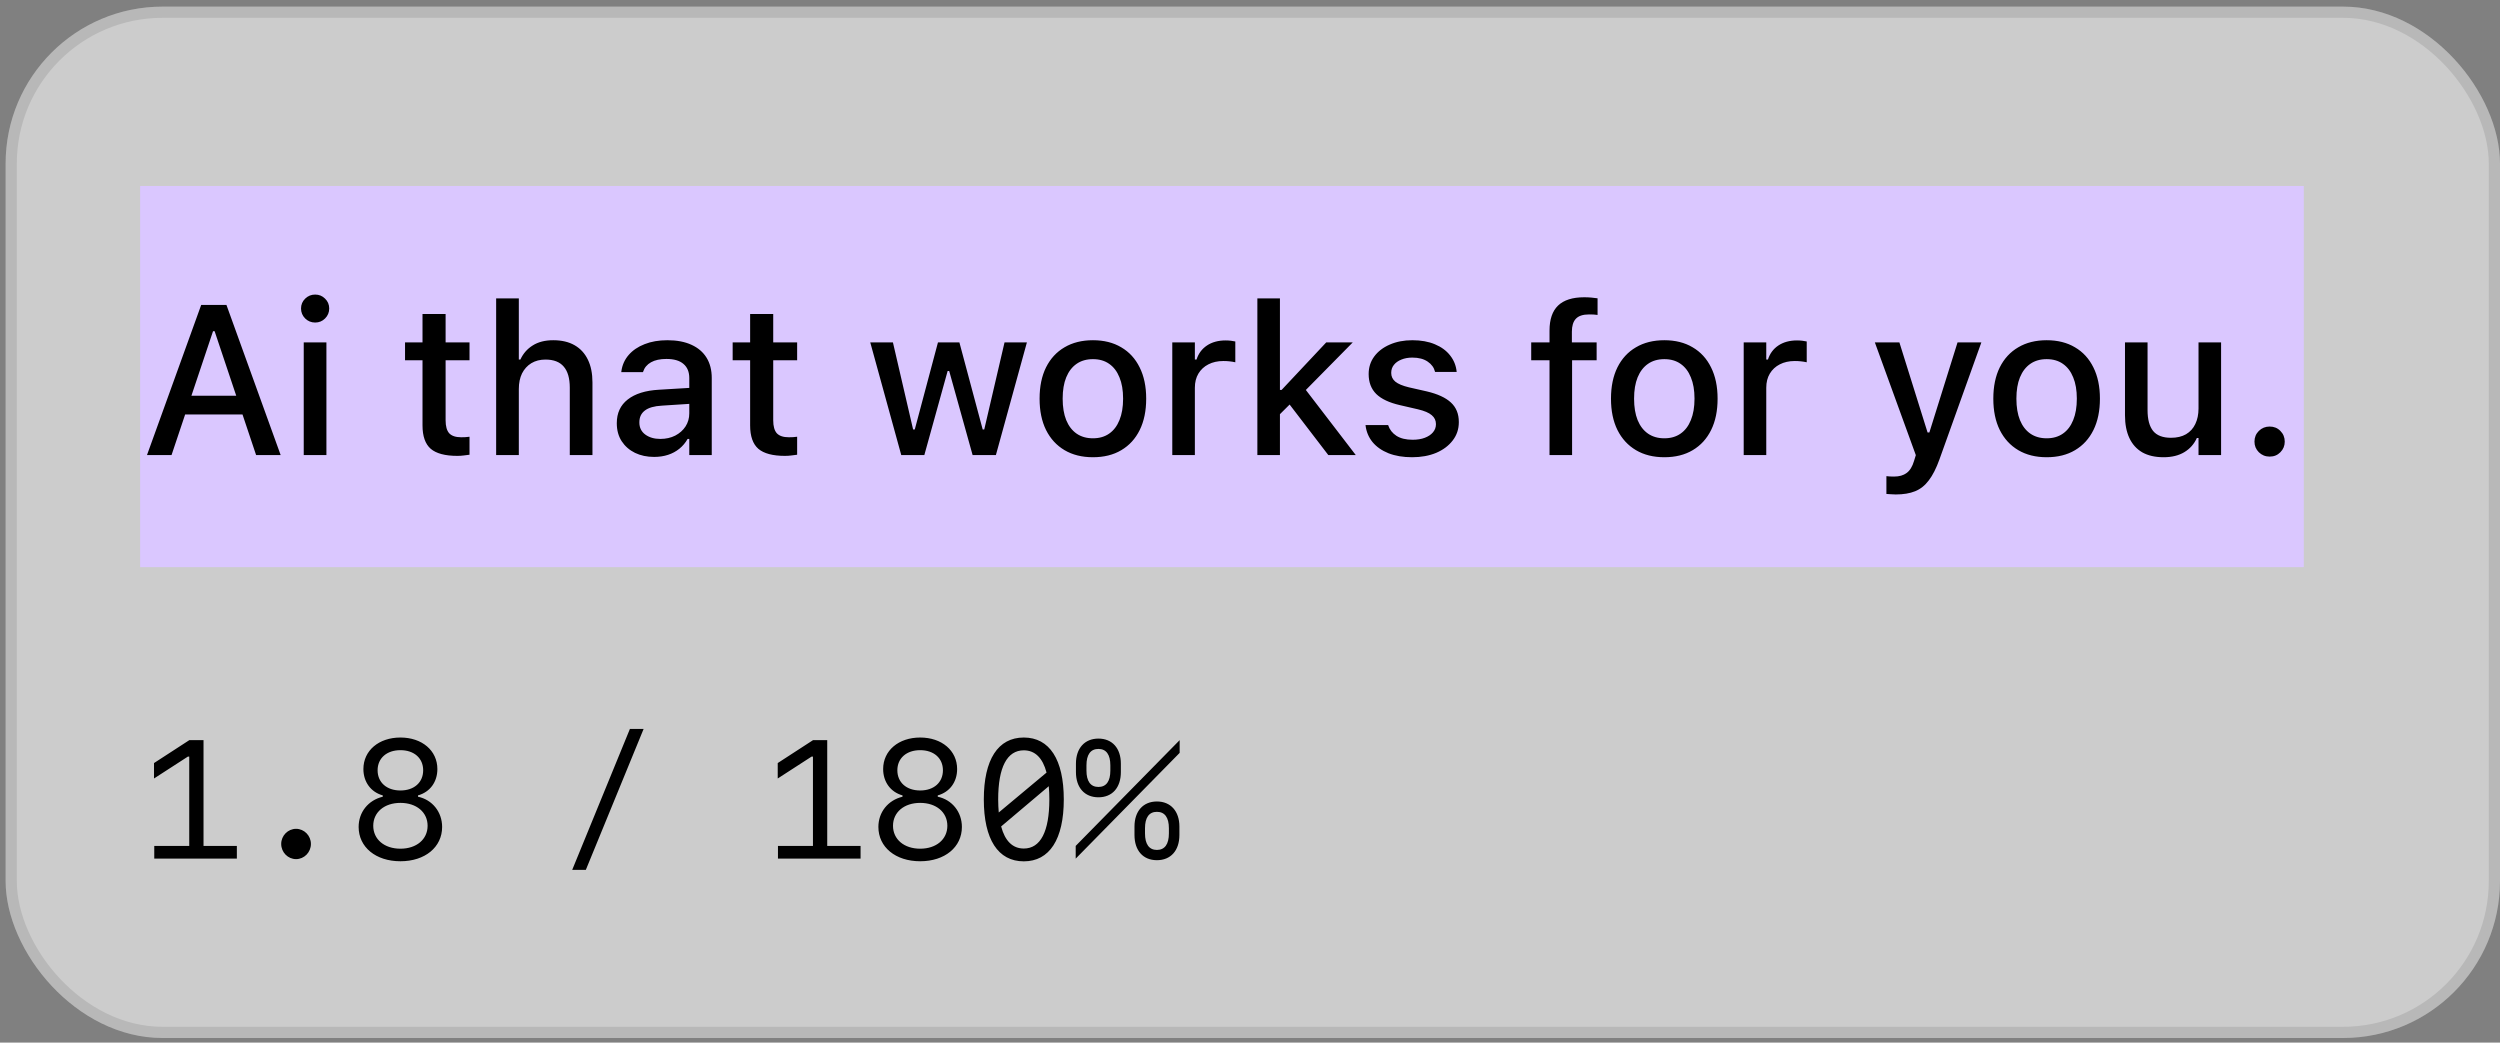 <svg width="223" height="93" viewBox="0 0 223 93" fill="none" xmlns="http://www.w3.org/2000/svg">
<rect x="0" y="0" width="223" height="93" fill="#808080" stroke="none"/>
<rect x="0.5" y="0.59" width="222.5" height="92" rx="14" fill="white" fill-opacity="0.6"/>
<rect x="1" y="1.09" width="221.5" height="91" rx="13.5" stroke="black" stroke-opacity="0.1"/>
<rect width="193" height="34" transform="translate(12.5 16.59)" fill="#DAC7FF"/>
<path d="M13.112 40.59L17.946 27.203H19.634V29.541H19.003L15.302 40.59H13.112ZM15.441 36.972L16.025 35.302H22.121L22.705 36.972H15.441ZM22.844 40.59L19.143 29.541V27.203H20.2L25.034 40.59H22.844ZM27.093 40.59V30.543H29.116V40.59H27.093ZM28.114 28.771C27.767 28.771 27.471 28.65 27.223 28.409C26.976 28.161 26.852 27.864 26.852 27.518C26.852 27.172 26.976 26.878 27.223 26.637C27.471 26.396 27.767 26.275 28.114 26.275C28.46 26.275 28.754 26.396 28.995 26.637C29.242 26.878 29.366 27.172 29.366 27.518C29.366 27.864 29.242 28.161 28.995 28.409C28.754 28.65 28.46 28.771 28.114 28.771ZM40.796 40.664C39.707 40.664 38.916 40.454 38.421 40.033C37.932 39.607 37.688 38.911 37.688 37.946V32.138H36.129V30.543H37.688V28.01H39.748V30.543H41.881V32.138H39.748V37.491C39.748 38.023 39.856 38.41 40.072 38.651C40.295 38.886 40.651 39.004 41.139 39.004C41.288 39.004 41.414 39 41.52 38.994C41.625 38.982 41.745 38.969 41.881 38.957V40.562C41.727 40.587 41.557 40.608 41.371 40.627C41.185 40.652 40.994 40.664 40.796 40.664ZM44.256 40.59V26.618H46.279V32.073H46.418C46.665 31.535 47.033 31.115 47.522 30.812C48.011 30.502 48.62 30.348 49.35 30.348C50.098 30.348 50.732 30.496 51.252 30.793C51.771 31.09 52.167 31.52 52.439 32.083C52.711 32.639 52.847 33.316 52.847 34.114V40.59H50.825V34.578C50.825 33.743 50.645 33.119 50.287 32.704C49.934 32.284 49.39 32.073 48.654 32.073C48.171 32.073 47.751 32.182 47.392 32.398C47.04 32.614 46.764 32.918 46.566 33.307C46.375 33.697 46.279 34.161 46.279 34.699V40.59H44.256ZM58.349 40.757C57.712 40.757 57.143 40.636 56.642 40.395C56.141 40.148 55.745 39.801 55.454 39.356C55.163 38.905 55.018 38.373 55.018 37.76V37.742C55.018 36.845 55.343 36.143 55.992 35.636C56.648 35.123 57.575 34.832 58.775 34.764L62.486 34.541V35.961L59.044 36.183C58.358 36.22 57.851 36.366 57.523 36.619C57.195 36.867 57.031 37.216 57.031 37.668V37.686C57.031 38.144 57.208 38.503 57.56 38.762C57.913 39.022 58.358 39.152 58.896 39.152C59.397 39.152 59.842 39.053 60.232 38.855C60.622 38.651 60.928 38.379 61.15 38.039C61.373 37.692 61.484 37.303 61.484 36.87V33.725C61.484 33.174 61.311 32.754 60.965 32.463C60.625 32.166 60.117 32.018 59.443 32.018C58.88 32.018 58.423 32.117 58.07 32.315C57.718 32.513 57.483 32.794 57.365 33.159L57.347 33.196H55.417L55.426 33.122C55.501 32.565 55.717 32.08 56.076 31.665C56.434 31.251 56.908 30.929 57.495 30.7C58.083 30.465 58.76 30.348 59.527 30.348C60.374 30.348 61.092 30.484 61.679 30.756C62.267 31.022 62.715 31.405 63.024 31.906C63.334 32.407 63.488 33.01 63.488 33.715V40.59H61.484V39.152H61.336C61.144 39.492 60.9 39.783 60.603 40.024C60.306 40.265 59.969 40.448 59.592 40.571C59.215 40.695 58.8 40.757 58.349 40.757ZM70.019 40.664C68.931 40.664 68.139 40.454 67.644 40.033C67.156 39.607 66.912 38.911 66.912 37.946V32.138H65.353V30.543H66.912V28.01H68.971V30.543H71.105V32.138H68.971V37.491C68.971 38.023 69.079 38.41 69.296 38.651C69.519 38.886 69.874 39.004 70.363 39.004C70.511 39.004 70.638 39 70.743 38.994C70.848 38.982 70.969 38.969 71.105 38.957V40.562C70.95 40.587 70.78 40.608 70.595 40.627C70.409 40.652 70.217 40.664 70.019 40.664ZM80.392 40.59L77.627 30.543H79.649L81.449 38.308H81.598L83.666 30.543H85.578L87.656 38.308H87.795L89.604 30.543H91.599L88.834 40.59H86.756L84.668 33.094H84.529L82.451 40.59H80.392ZM97.49 40.785C96.513 40.785 95.668 40.575 94.957 40.154C94.246 39.733 93.695 39.133 93.306 38.354C92.922 37.575 92.731 36.647 92.731 35.571V35.552C92.731 34.476 92.922 33.548 93.306 32.769C93.695 31.99 94.246 31.393 94.957 30.979C95.668 30.558 96.513 30.348 97.49 30.348C98.467 30.348 99.308 30.558 100.013 30.979C100.724 31.393 101.272 31.99 101.655 32.769C102.045 33.548 102.24 34.476 102.24 35.552V35.571C102.24 36.647 102.048 37.575 101.665 38.354C101.281 39.133 100.734 39.733 100.022 40.154C99.317 40.575 98.473 40.785 97.49 40.785ZM97.49 39.096C98.059 39.096 98.541 38.957 98.937 38.679C99.339 38.401 99.645 37.998 99.856 37.473C100.072 36.947 100.18 36.313 100.18 35.571V35.552C100.18 34.81 100.072 34.179 99.856 33.66C99.645 33.134 99.339 32.732 98.937 32.454C98.541 32.175 98.059 32.036 97.49 32.036C96.921 32.036 96.435 32.175 96.033 32.454C95.631 32.732 95.322 33.134 95.106 33.66C94.895 34.179 94.79 34.81 94.79 35.552V35.571C94.79 36.313 94.895 36.947 95.106 37.473C95.322 37.998 95.631 38.401 96.033 38.679C96.435 38.957 96.921 39.096 97.49 39.096ZM104.568 40.59V30.543H106.582V32.073H106.73C106.903 31.535 107.212 31.118 107.658 30.821C108.109 30.518 108.666 30.366 109.328 30.366C109.488 30.366 109.646 30.376 109.801 30.394C109.962 30.413 110.091 30.434 110.19 30.459V32.315C110.023 32.278 109.85 32.25 109.671 32.231C109.498 32.212 109.315 32.203 109.124 32.203C108.616 32.203 108.171 32.302 107.788 32.5C107.41 32.692 107.113 32.967 106.897 33.326C106.687 33.678 106.582 34.099 106.582 34.587V40.59H104.568ZM112.157 40.59V26.618H114.17V40.59H112.157ZM118.484 40.59L114.875 35.877L116.351 34.615L120.934 40.59H118.484ZM113.957 37.157L113.883 34.782H114.319L118.299 30.543H120.665L116.109 35.163L115.376 35.747L113.957 37.157ZM125.962 40.785C125.158 40.785 124.456 40.667 123.856 40.432C123.256 40.191 122.78 39.857 122.427 39.43C122.081 39.004 121.874 38.506 121.806 37.937V37.918H123.828V37.937C123.958 38.326 124.202 38.639 124.561 38.874C124.926 39.109 125.408 39.226 126.008 39.226C126.423 39.226 126.785 39.167 127.094 39.05C127.403 38.932 127.644 38.772 127.817 38.568C127.997 38.357 128.086 38.116 128.086 37.844V37.825C128.086 37.51 127.963 37.247 127.715 37.037C127.468 36.82 127.054 36.644 126.472 36.508L124.867 36.137C123.921 35.92 123.219 35.59 122.761 35.144C122.31 34.693 122.084 34.102 122.084 33.372V33.363C122.084 32.769 122.251 32.246 122.585 31.795C122.919 31.343 123.38 30.991 123.967 30.737C124.555 30.478 125.226 30.348 125.98 30.348C126.754 30.348 127.425 30.468 127.994 30.71C128.563 30.945 129.014 31.276 129.348 31.702C129.682 32.123 129.877 32.605 129.933 33.15V33.177H128.012L128.003 33.159C127.916 32.794 127.7 32.494 127.354 32.259C127.007 32.018 126.549 31.897 125.98 31.897C125.616 31.897 125.291 31.956 125.006 32.073C124.722 32.185 124.499 32.342 124.338 32.547C124.178 32.744 124.097 32.98 124.097 33.252V33.27C124.097 33.579 124.218 33.836 124.459 34.04C124.706 34.244 125.111 34.414 125.674 34.55L127.27 34.912C128.241 35.141 128.958 35.472 129.422 35.905C129.892 36.338 130.127 36.916 130.127 37.64V37.658C130.127 38.277 129.945 38.821 129.58 39.291C129.221 39.761 128.73 40.129 128.105 40.395C127.48 40.655 126.766 40.785 125.962 40.785ZM138.217 40.59V32.138H136.584V30.543H138.217V29.485C138.217 28.489 138.471 27.747 138.978 27.258C139.491 26.764 140.271 26.516 141.316 26.516C141.545 26.516 141.755 26.526 141.947 26.544C142.145 26.563 142.33 26.584 142.503 26.609V28.093C142.411 28.075 142.296 28.062 142.16 28.056C142.03 28.05 141.891 28.047 141.743 28.047C141.198 28.047 140.806 28.177 140.564 28.437C140.329 28.69 140.212 29.071 140.212 29.578V30.543H142.42V32.138H140.23V40.59H138.217ZM148.459 40.785C147.482 40.785 146.638 40.575 145.927 40.154C145.215 39.733 144.665 39.133 144.275 38.354C143.892 37.575 143.7 36.647 143.7 35.571V35.552C143.7 34.476 143.892 33.548 144.275 32.769C144.665 31.99 145.215 31.393 145.927 30.979C146.638 30.558 147.482 30.348 148.459 30.348C149.437 30.348 150.278 30.558 150.983 30.979C151.694 31.393 152.242 31.99 152.625 32.769C153.015 33.548 153.209 34.476 153.209 35.552V35.571C153.209 36.647 153.018 37.575 152.634 38.354C152.251 39.133 151.703 39.733 150.992 40.154C150.287 40.575 149.443 40.785 148.459 40.785ZM148.459 39.096C149.028 39.096 149.511 38.957 149.907 38.679C150.309 38.401 150.615 37.998 150.825 37.473C151.042 36.947 151.15 36.313 151.15 35.571V35.552C151.15 34.81 151.042 34.179 150.825 33.66C150.615 33.134 150.309 32.732 149.907 32.454C149.511 32.175 149.028 32.036 148.459 32.036C147.89 32.036 147.405 32.175 147.003 32.454C146.601 32.732 146.292 33.134 146.075 33.66C145.865 34.179 145.76 34.81 145.76 35.552V35.571C145.76 36.313 145.865 36.947 146.075 37.473C146.292 37.998 146.601 38.401 147.003 38.679C147.405 38.957 147.89 39.096 148.459 39.096ZM155.538 40.59V30.543H157.551V32.073H157.7C157.873 31.535 158.182 31.118 158.627 30.821C159.079 30.518 159.636 30.366 160.297 30.366C160.458 30.366 160.616 30.376 160.771 30.394C160.931 30.413 161.061 30.434 161.16 30.459V32.315C160.993 32.278 160.82 32.25 160.641 32.231C160.467 32.212 160.285 32.203 160.093 32.203C159.586 32.203 159.141 32.302 158.757 32.5C158.38 32.692 158.083 32.967 157.867 33.326C157.656 33.678 157.551 34.099 157.551 34.587V40.59H155.538ZM169.102 44.106C168.965 44.106 168.823 44.1 168.675 44.087C168.533 44.081 168.396 44.072 168.267 44.06V42.473C168.359 42.486 168.465 42.495 168.582 42.501C168.706 42.507 168.826 42.51 168.944 42.51C169.414 42.51 169.791 42.402 170.076 42.186C170.366 41.975 170.586 41.617 170.734 41.109L170.892 40.599L167.237 30.543H169.426L172.247 39.56L171.644 38.577H172.395L171.792 39.56L174.612 30.543H176.737L172.998 40.98C172.714 41.771 172.398 42.393 172.052 42.844C171.712 43.302 171.303 43.627 170.827 43.819C170.357 44.01 169.782 44.106 169.102 44.106ZM182.563 40.785C181.586 40.785 180.742 40.575 180.03 40.154C179.319 39.733 178.769 39.133 178.379 38.354C177.995 37.575 177.804 36.647 177.804 35.571V35.552C177.804 34.476 177.995 33.548 178.379 32.769C178.769 31.99 179.319 31.393 180.03 30.979C180.742 30.558 181.586 30.348 182.563 30.348C183.54 30.348 184.381 30.558 185.086 30.979C185.798 31.393 186.345 31.99 186.729 32.769C187.118 33.548 187.313 34.476 187.313 35.552V35.571C187.313 36.647 187.121 37.575 186.738 38.354C186.354 39.133 185.807 39.733 185.096 40.154C184.391 40.575 183.546 40.785 182.563 40.785ZM182.563 39.096C183.132 39.096 183.614 38.957 184.01 38.679C184.412 38.401 184.718 37.998 184.929 37.473C185.145 36.947 185.253 36.313 185.253 35.571V35.552C185.253 34.81 185.145 34.179 184.929 33.66C184.718 33.134 184.412 32.732 184.01 32.454C183.614 32.175 183.132 32.036 182.563 32.036C181.994 32.036 181.508 32.175 181.106 32.454C180.704 32.732 180.395 33.134 180.179 33.66C179.968 34.179 179.863 34.81 179.863 35.552V35.571C179.863 36.313 179.968 36.947 180.179 37.473C180.395 37.998 180.704 38.401 181.106 38.679C181.508 38.957 181.994 39.096 182.563 39.096ZM192.991 40.785C192.236 40.785 191.602 40.639 191.089 40.349C190.582 40.052 190.198 39.625 189.938 39.069C189.679 38.512 189.549 37.838 189.549 37.046V30.543H191.562V36.582C191.562 37.405 191.726 38.023 192.054 38.438C192.388 38.846 192.92 39.05 193.649 39.05C194.181 39.05 194.63 38.945 194.995 38.734C195.36 38.518 195.635 38.215 195.82 37.825C196.012 37.429 196.108 36.966 196.108 36.434V30.543H198.121V40.59H196.108V39.069H195.959C195.718 39.607 195.347 40.027 194.846 40.33C194.345 40.633 193.727 40.785 192.991 40.785ZM202.454 40.729C202.076 40.729 201.755 40.599 201.489 40.34C201.229 40.08 201.099 39.764 201.099 39.393C201.099 39.016 201.229 38.697 201.489 38.438C201.755 38.178 202.076 38.048 202.454 38.048C202.837 38.048 203.156 38.178 203.409 38.438C203.669 38.697 203.799 39.016 203.799 39.393C203.799 39.764 203.669 40.08 203.409 40.34C203.156 40.599 202.837 40.729 202.454 40.729Z" fill="black"/>
<path d="M21.128 76.59H13.76V75.455H16.88V67.486H16.763L13.738 69.442V68.065L16.887 66.021H18.154V75.455H21.128V76.59ZM26.409 76.634C25.684 76.634 25.083 76.026 25.083 75.279C25.083 74.539 25.684 73.931 26.409 73.931C27.134 73.931 27.734 74.539 27.734 75.279C27.734 76.026 27.134 76.634 26.409 76.634ZM35.718 76.824C33.52 76.824 31.99 75.565 31.99 73.763C31.99 72.452 32.839 71.382 34.143 71.067V70.95C33.081 70.657 32.415 69.749 32.415 68.599C32.415 66.951 33.791 65.787 35.718 65.787C37.644 65.787 39.014 66.951 39.014 68.599C39.014 69.749 38.362 70.65 37.285 70.95V71.067C38.567 71.338 39.438 72.43 39.438 73.763C39.438 75.565 37.915 76.824 35.718 76.824ZM35.718 70.511C36.941 70.511 37.747 69.793 37.747 68.709C37.747 67.632 36.941 66.915 35.718 66.915C34.495 66.915 33.682 67.632 33.682 68.709C33.682 69.793 34.495 70.511 35.718 70.511ZM35.718 75.704C37.153 75.704 38.142 74.869 38.142 73.66C38.142 72.452 37.153 71.617 35.718 71.617C34.282 71.617 33.294 72.452 33.294 73.66C33.294 74.869 34.282 75.704 35.718 75.704ZM52.256 77.593H51.04L56.189 65.018H57.412L52.256 77.593ZM76.763 76.59H69.394V75.455H72.515V67.486H72.397L69.373 69.442V68.065L72.522 66.021H73.789V75.455H76.763V76.59ZM82.08 76.824C79.883 76.824 78.352 75.565 78.352 73.763C78.352 72.452 79.202 71.382 80.505 71.067V70.95C79.443 70.657 78.777 69.749 78.777 68.599C78.777 66.951 80.154 65.787 82.08 65.787C84.006 65.787 85.376 66.951 85.376 68.599C85.376 69.749 84.724 70.65 83.647 70.95V71.067C84.929 71.338 85.801 72.43 85.801 73.763C85.801 75.565 84.277 76.824 82.08 76.824ZM82.08 70.511C83.303 70.511 84.109 69.793 84.109 68.709C84.109 67.632 83.303 66.915 82.08 66.915C80.857 66.915 80.044 67.632 80.044 68.709C80.044 69.793 80.857 70.511 82.08 70.511ZM82.08 75.704C83.516 75.704 84.504 74.869 84.504 73.66C84.504 72.452 83.516 71.617 82.08 71.617C80.644 71.617 79.656 72.452 79.656 73.66C79.656 74.869 80.644 75.704 82.08 75.704ZM91.323 76.832C89.023 76.832 87.756 74.869 87.756 71.309C87.756 67.75 89.023 65.787 91.323 65.787C93.616 65.787 94.89 67.75 94.89 71.309C94.89 74.869 93.616 76.832 91.323 76.832ZM89.038 71.309C89.038 71.727 89.06 72.115 89.089 72.474L93.352 68.914C93.008 67.603 92.319 66.929 91.323 66.929C89.829 66.929 89.038 68.438 89.038 71.309ZM91.323 75.689C92.817 75.689 93.601 74.173 93.601 71.309C93.601 70.884 93.586 70.496 93.55 70.13L89.302 73.719C89.646 75.015 90.327 75.689 91.323 75.689ZM97.981 71.119C96.743 71.119 95.974 70.254 95.974 68.87V68.116C95.974 66.746 96.751 65.882 97.981 65.882C99.211 65.882 99.981 66.746 99.981 68.116V68.87C99.981 70.254 99.219 71.119 97.981 71.119ZM105.225 66.021V67.156L95.952 76.59V75.455L105.225 66.021ZM97.981 70.196C98.677 70.196 99.043 69.691 99.043 68.731V68.27C99.043 67.31 98.677 66.805 97.981 66.805C97.278 66.805 96.912 67.31 96.912 68.27V68.731C96.912 69.691 97.278 70.196 97.981 70.196ZM103.196 76.729C101.958 76.729 101.196 75.865 101.196 74.481V73.726C101.196 72.364 101.965 71.492 103.196 71.492C104.426 71.492 105.203 72.364 105.203 73.726V74.481C105.203 75.865 104.434 76.729 103.196 76.729ZM103.196 75.814C103.899 75.814 104.265 75.301 104.265 74.341V73.88C104.265 72.921 103.899 72.415 103.196 72.415C102.5 72.415 102.134 72.921 102.134 73.88V74.341C102.134 75.301 102.5 75.814 103.196 75.814Z" fill="black"/>
</svg>
